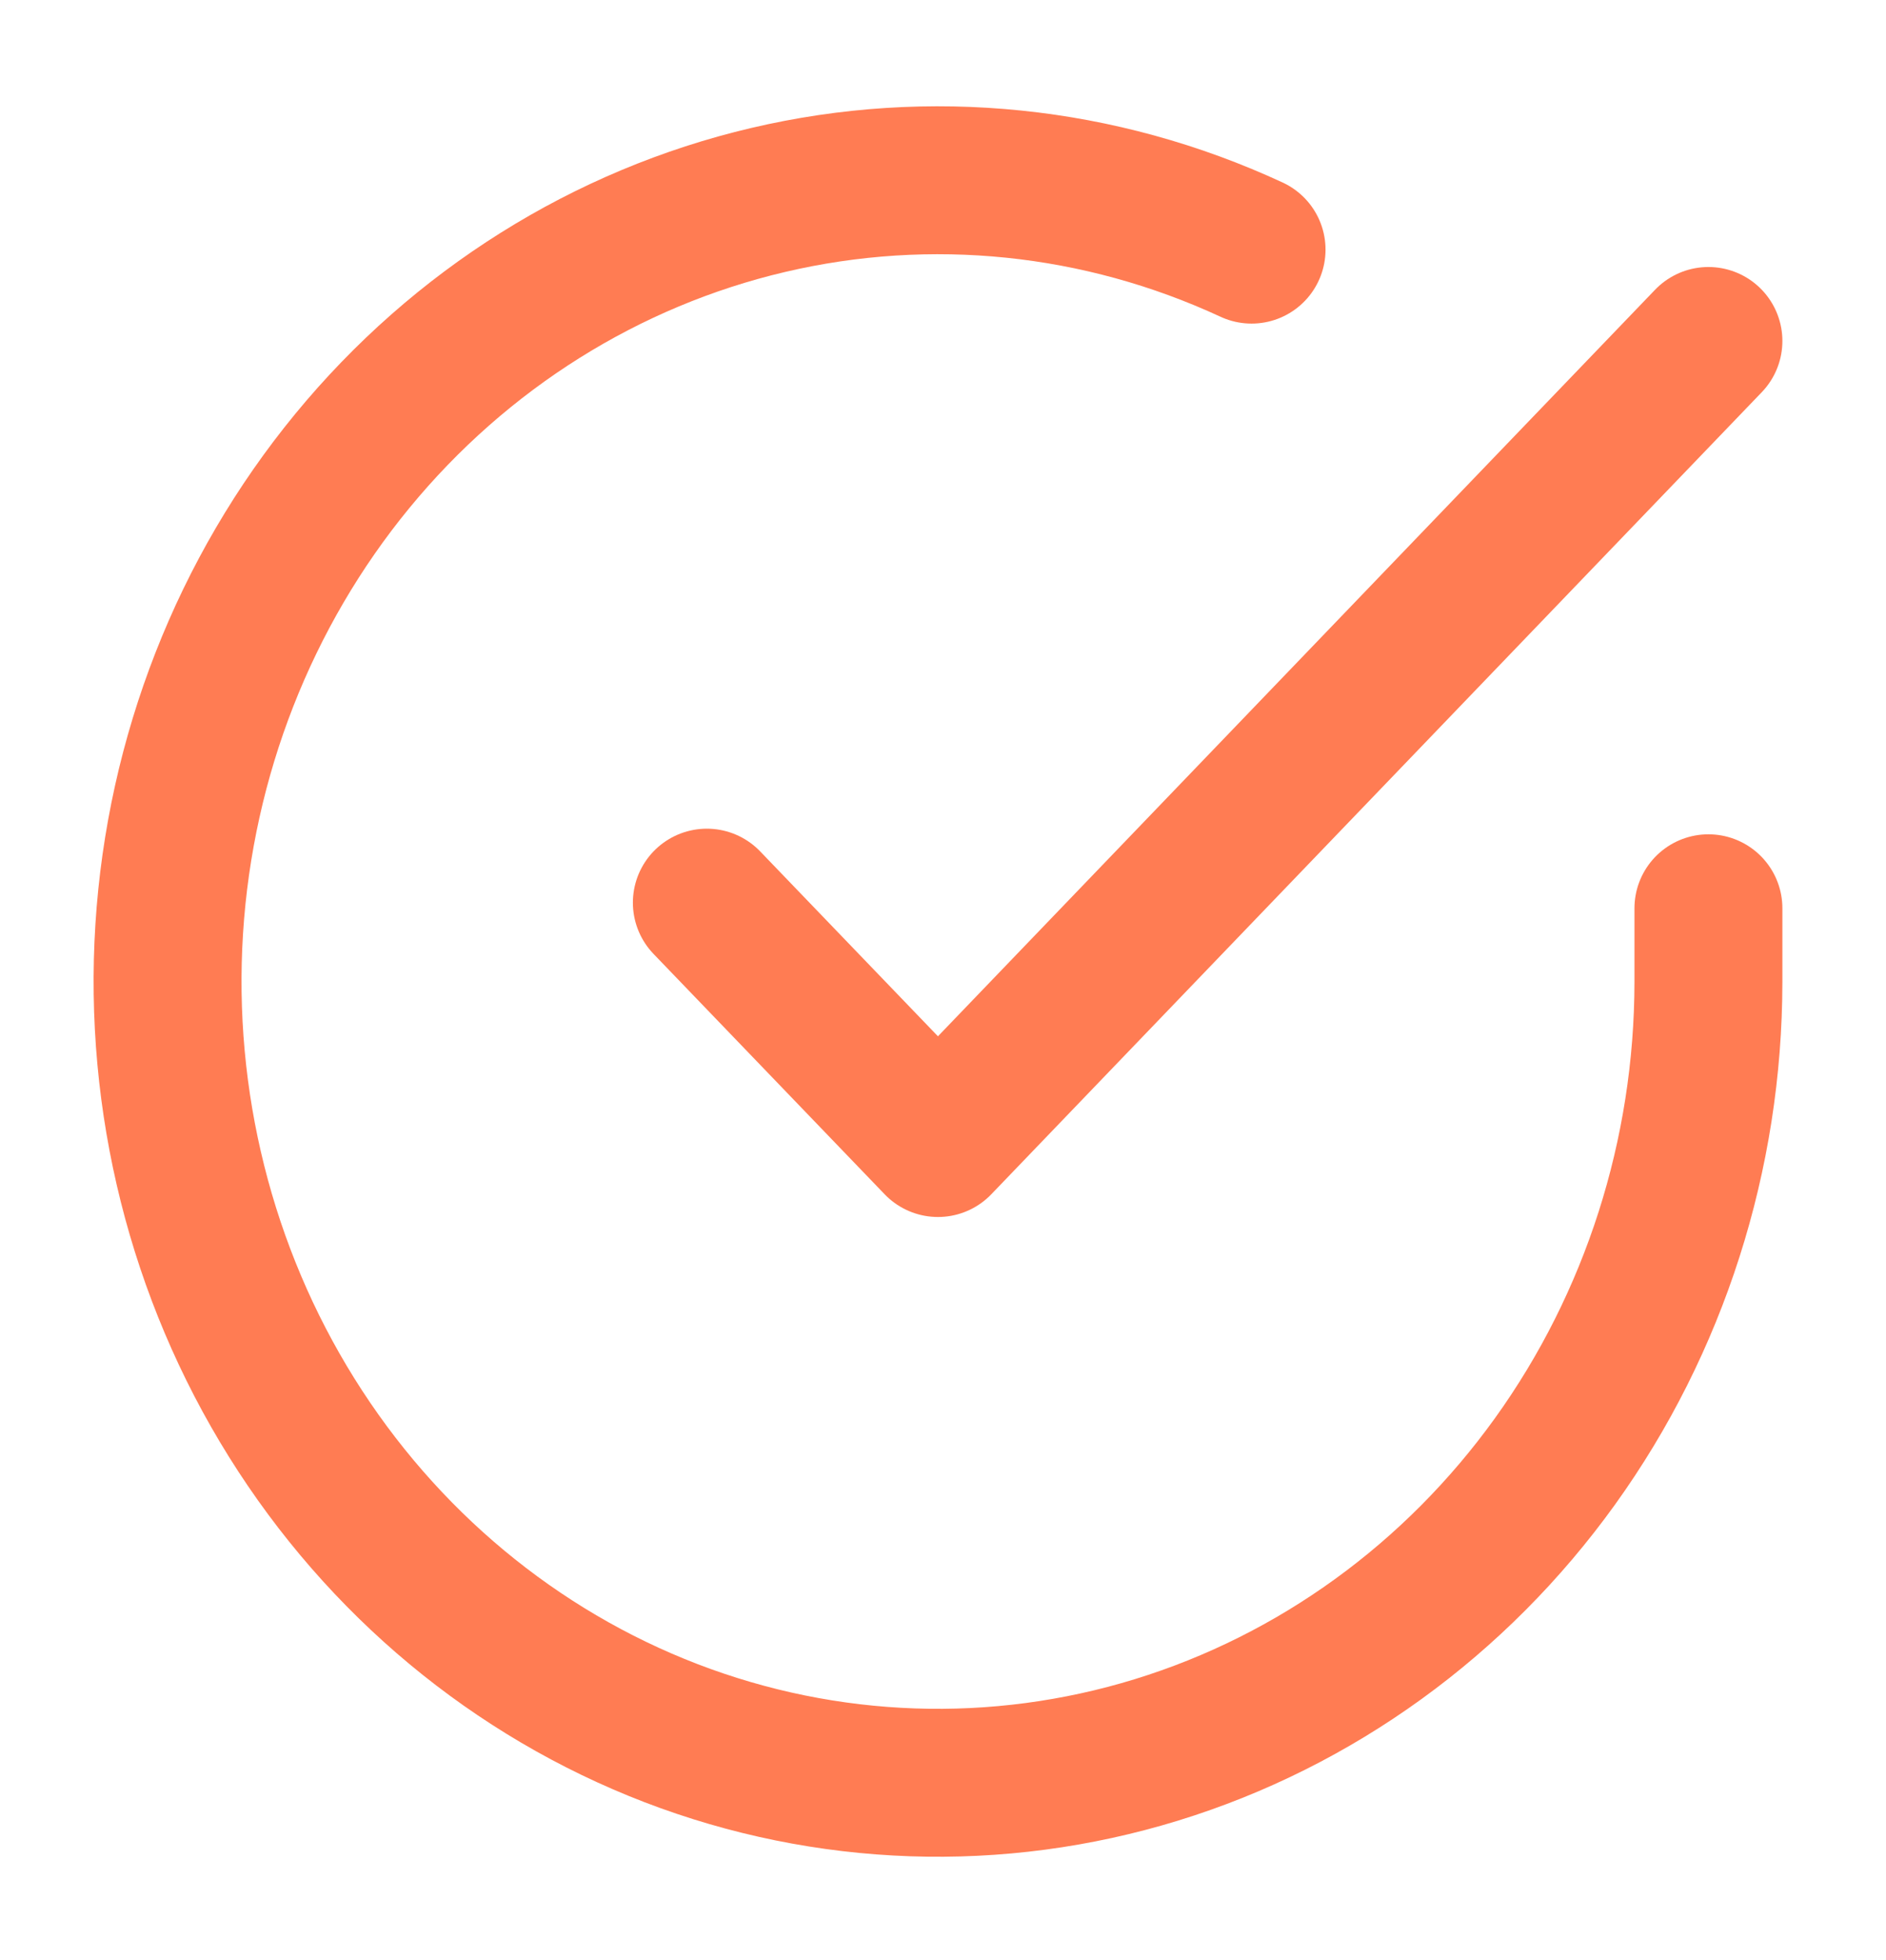 <svg width="51" height="53" viewBox="0 0 51 53" fill="none" xmlns="http://www.w3.org/2000/svg">
<g opacity="0.9">
<path d="M46.198 24.56V26.553C46.195 31.225 44.741 35.771 42.051 39.514C39.361 43.256 35.58 45.993 31.272 47.318C26.963 48.643 22.359 48.484 18.145 46.865C13.931 45.245 10.333 42.253 7.887 38.333C5.442 34.414 4.281 29.777 4.576 25.115C4.872 20.453 6.609 16.015 9.528 12.463C12.447 8.912 16.391 6.436 20.773 5.407C25.155 4.377 29.74 4.848 33.844 6.75" stroke="#FF6E40" stroke-width="4" stroke-linecap="round" stroke-linejoin="round"/>
<path d="M46.198 9.22L25.364 30.908L19.114 24.408" stroke="#FF6E40" stroke-width="4" stroke-linecap="round" stroke-linejoin="round"/>
</g>
</svg>

